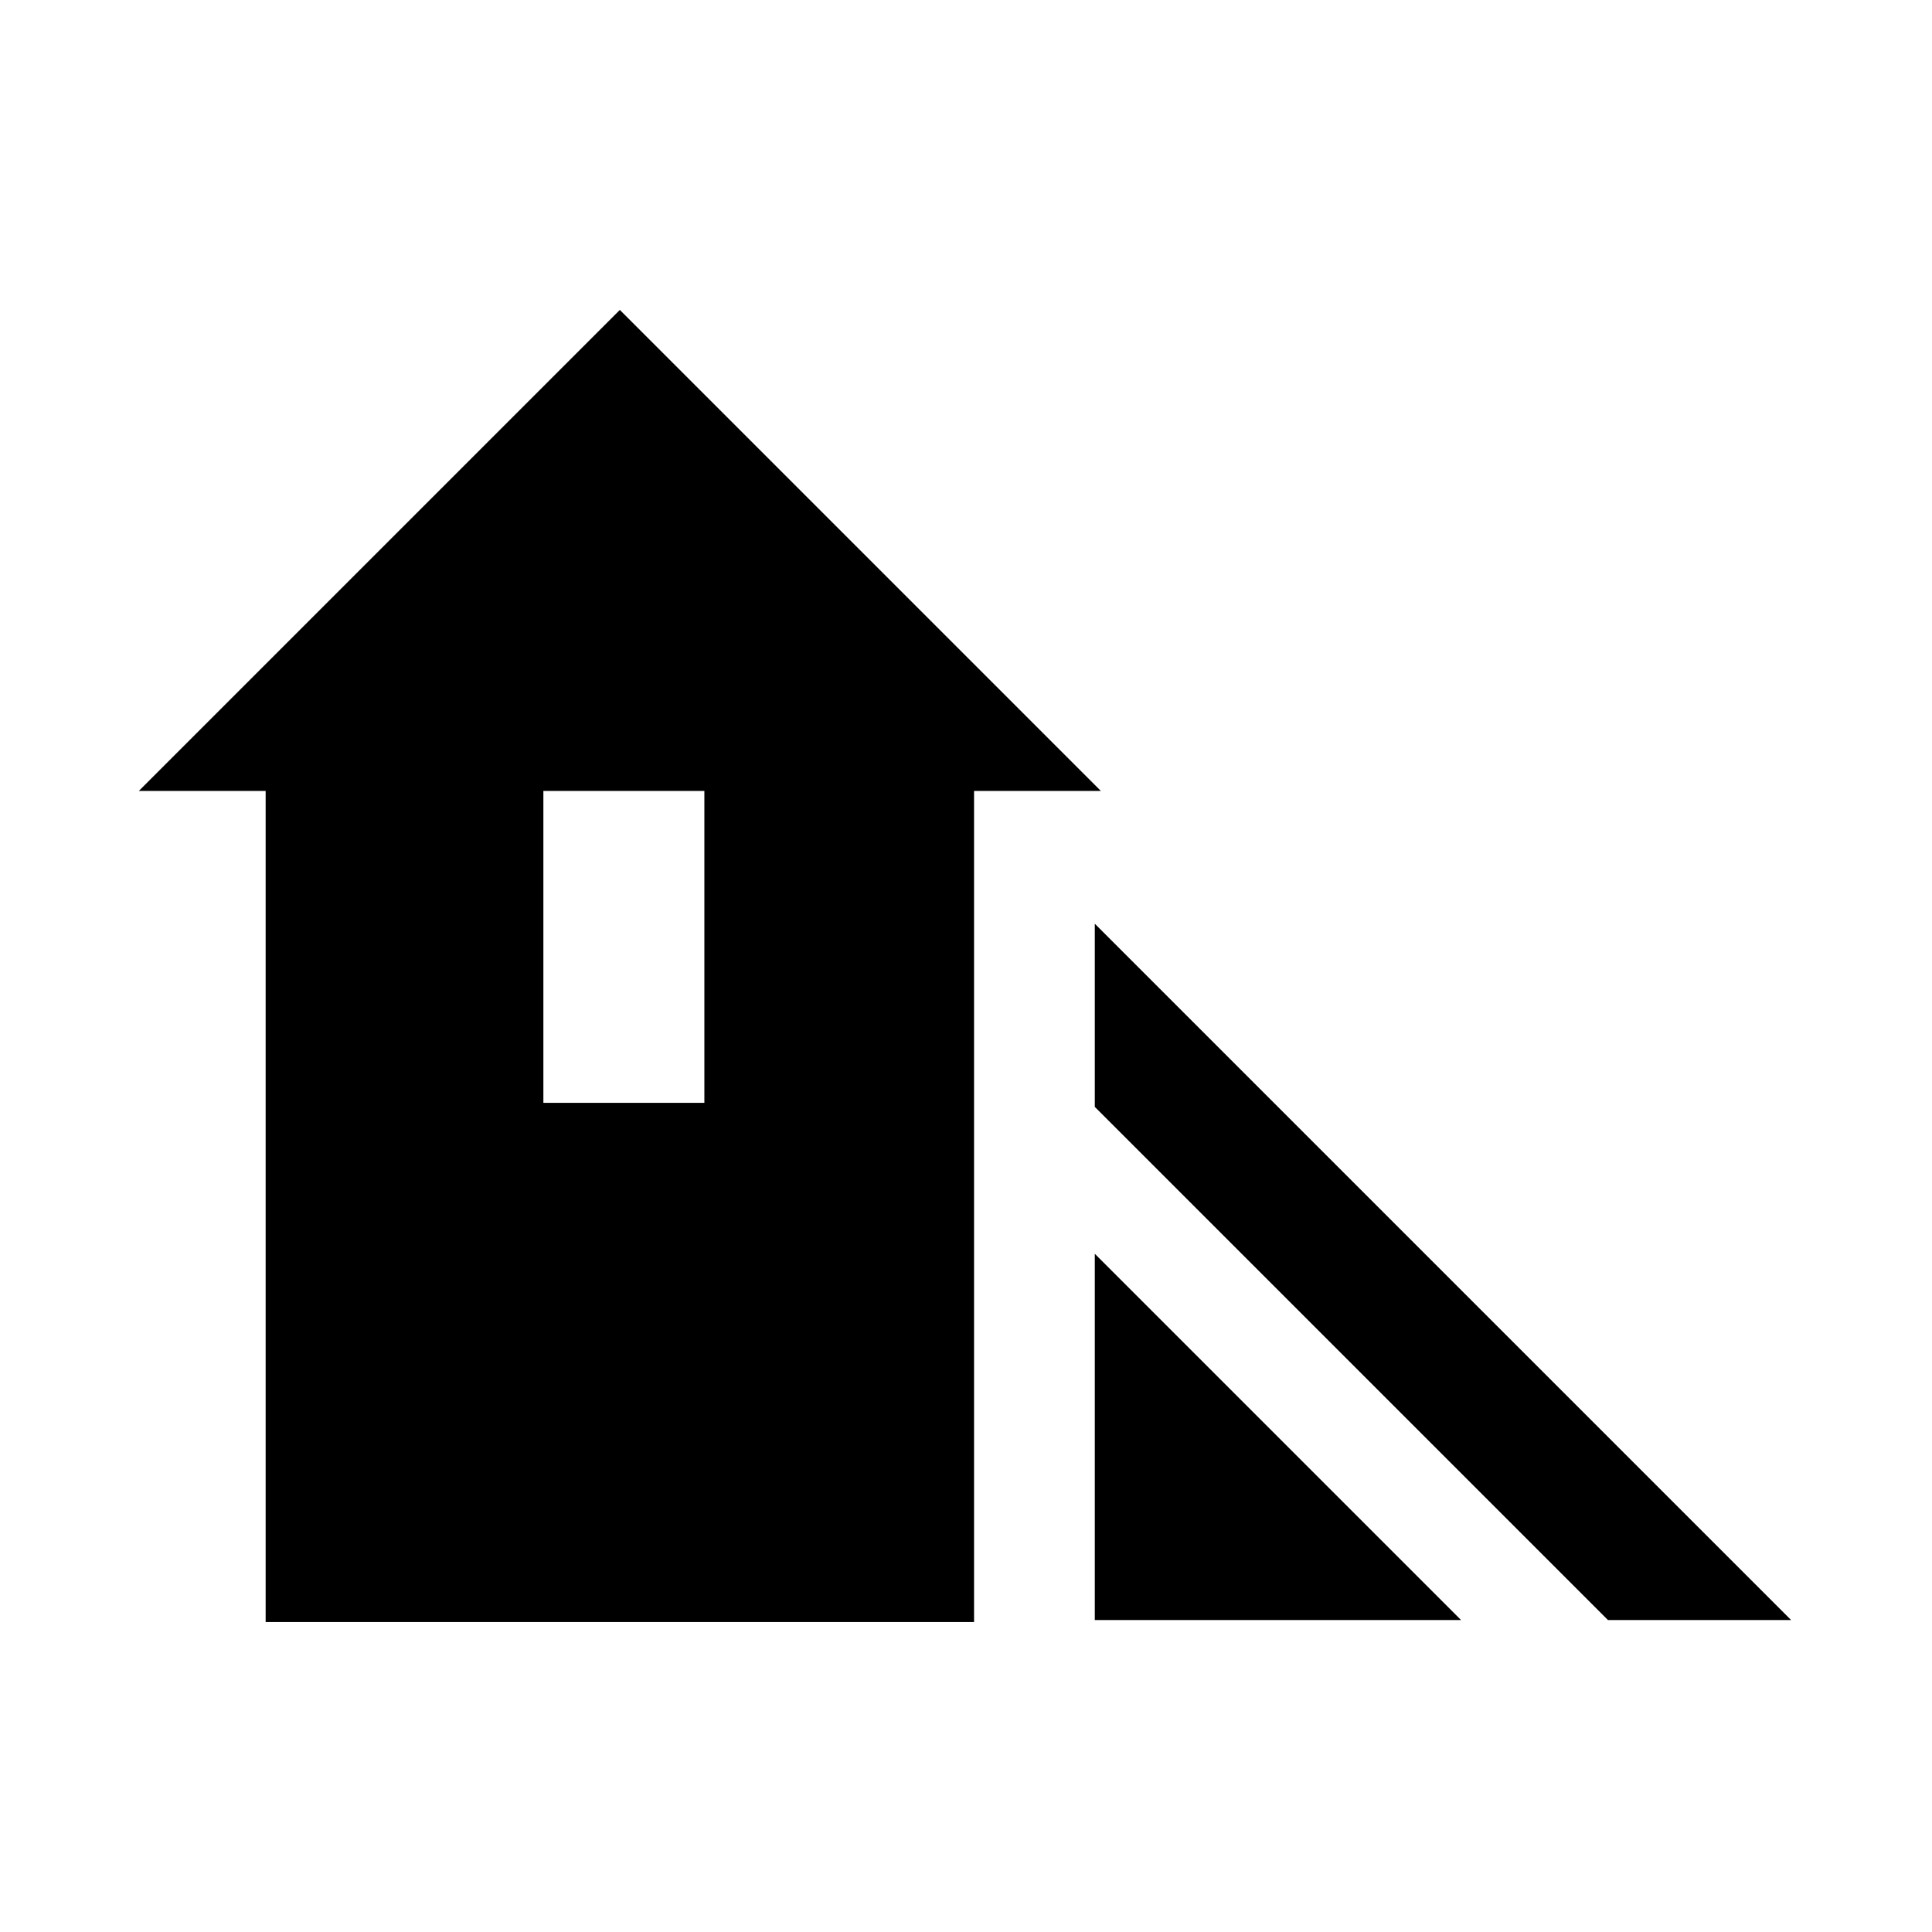 <svg xmlns="http://www.w3.org/2000/svg" height="48" width="48"><path d="M39.95 40.25 27.2 27.5v-4.55l17.3 17.3Zm-12.75 0v-9.1l9.1 9.1Zm-20.6.05V19.65H3.45L15.4 7.7l11.95 11.95H24.2V40.3Zm6.9-12.9h4v-7.75h-4Z"/></svg>